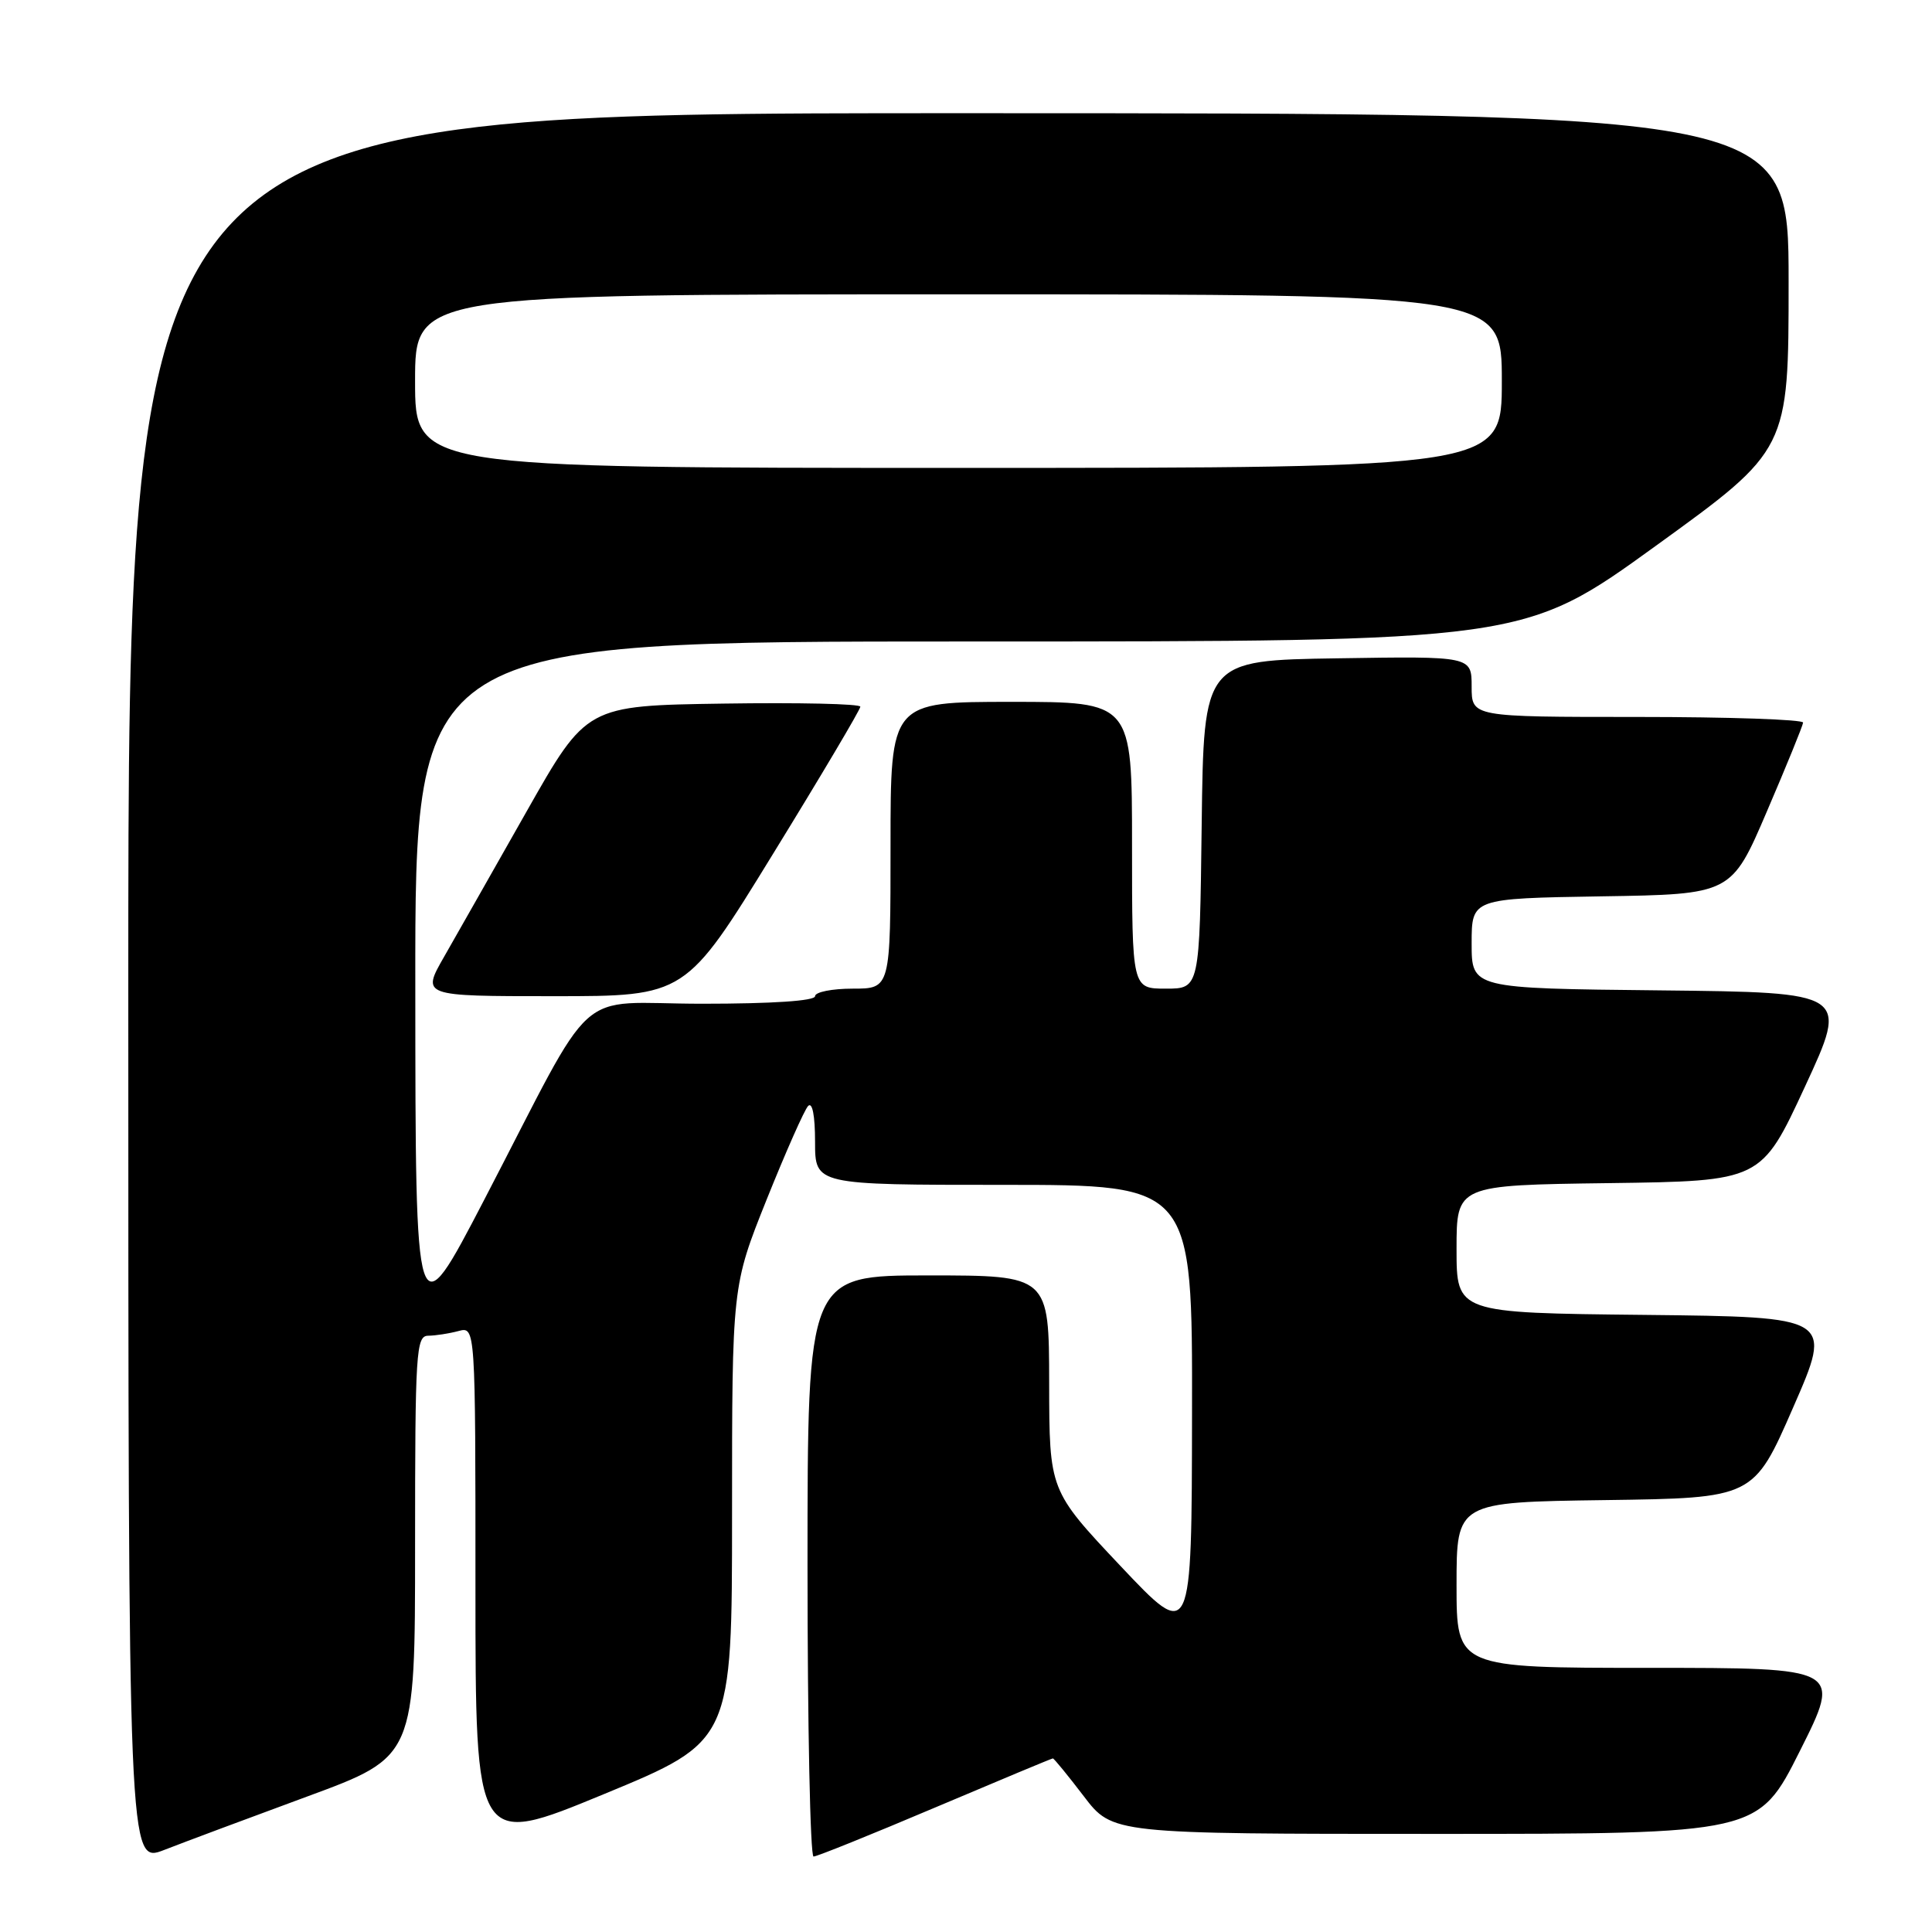 <?xml version="1.0" encoding="UTF-8" standalone="no"?>
<!DOCTYPE svg PUBLIC "-//W3C//DTD SVG 1.1//EN" "http://www.w3.org/Graphics/SVG/1.1/DTD/svg11.dtd" >
<svg xmlns="http://www.w3.org/2000/svg" xmlns:xlink="http://www.w3.org/1999/xlink" version="1.1" viewBox="0 0 256 256">
 <g >
 <path fill="currentColor"
d=" M 40.75 238.03 C 55.00 232.78 55.00 232.78 55.00 204.89 C 55.00 179.00 55.13 177.00 56.75 176.99 C 57.71 176.98 59.51 176.70 60.75 176.37 C 63.00 175.77 63.00 175.77 63.00 210.27 C 63.00 244.76 63.00 244.76 80.00 237.74 C 97.00 230.72 97.00 230.72 97.00 200.57 C 97.00 170.41 97.00 170.41 101.58 158.96 C 104.11 152.66 106.58 147.07 107.08 146.55 C 107.64 145.97 108.00 147.83 108.00 151.30 C 108.00 157.00 108.00 157.00 133.00 157.00 C 158.00 157.00 158.00 157.00 157.95 187.25 C 157.91 217.50 157.91 217.50 148.47 207.50 C 139.04 197.50 139.04 197.50 139.02 183.25 C 139.00 169.00 139.00 169.00 123.00 169.00 C 107.00 169.00 107.00 169.00 107.00 207.50 C 107.00 228.68 107.36 246.00 107.80 246.00 C 108.25 246.00 115.50 243.07 123.92 239.50 C 132.35 235.93 139.36 233.00 139.51 233.00 C 139.66 233.00 141.50 235.25 143.60 238.00 C 147.41 243.00 147.41 243.00 190.20 243.00 C 232.98 243.00 232.98 243.00 238.50 232.00 C 244.02 221.00 244.02 221.00 218.51 221.00 C 193.00 221.00 193.00 221.00 193.00 210.02 C 193.00 199.04 193.00 199.04 212.68 198.77 C 232.36 198.50 232.36 198.50 237.60 186.50 C 242.85 174.50 242.85 174.50 217.92 174.23 C 193.00 173.97 193.00 173.97 193.00 165.50 C 193.00 157.04 193.00 157.04 213.18 156.77 C 233.37 156.50 233.37 156.50 239.16 144.00 C 244.95 131.50 244.95 131.50 219.98 131.23 C 195.00 130.97 195.00 130.97 195.00 125.01 C 195.00 119.05 195.00 119.05 212.21 118.77 C 229.42 118.50 229.42 118.50 234.13 107.50 C 236.73 101.45 238.88 96.16 238.92 95.75 C 238.97 95.34 229.10 95.00 217.00 95.00 C 195.00 95.00 195.00 95.00 195.00 90.98 C 195.00 86.95 195.00 86.95 177.25 87.23 C 159.50 87.50 159.50 87.50 159.23 109.25 C 158.96 131.00 158.96 131.00 154.48 131.00 C 150.00 131.00 150.00 131.00 150.00 112.00 C 150.00 93.00 150.00 93.00 134.00 93.00 C 118.00 93.00 118.00 93.00 118.00 112.00 C 118.00 131.00 118.00 131.00 113.00 131.00 C 110.25 131.00 108.00 131.45 108.00 132.00 C 108.00 132.62 102.35 133.00 93.04 133.00 C 75.72 133.00 79.39 129.69 64.15 159.00 C 55.05 176.50 55.05 176.50 55.03 130.75 C 55.00 85.00 55.00 85.00 128.44 85.00 C 201.89 85.00 201.89 85.00 219.44 72.30 C 237.00 59.60 237.00 59.60 237.00 37.30 C 237.00 15.00 237.00 15.00 127.00 15.00 C 17.00 15.00 17.00 15.00 17.00 130.99 C 17.00 246.97 17.00 246.97 21.75 245.13 C 24.36 244.11 32.91 240.92 40.75 238.03 Z  M 102.42 113.16 C 108.79 102.81 114.00 94.02 114.00 93.64 C 114.00 93.26 105.84 93.08 95.86 93.23 C 77.72 93.50 77.72 93.50 69.79 107.50 C 65.43 115.20 60.51 123.86 58.86 126.75 C 55.85 132.00 55.85 132.00 73.35 132.00 C 90.85 132.00 90.85 132.00 102.42 113.16 Z  M 55.00 50.50 C 55.00 39.00 55.00 39.00 127.00 39.00 C 199.00 39.00 199.00 39.00 199.00 50.50 C 199.00 62.00 199.00 62.00 127.00 62.00 C 55.00 62.00 55.00 62.00 55.00 50.50 Z "/>
</g>
</svg>